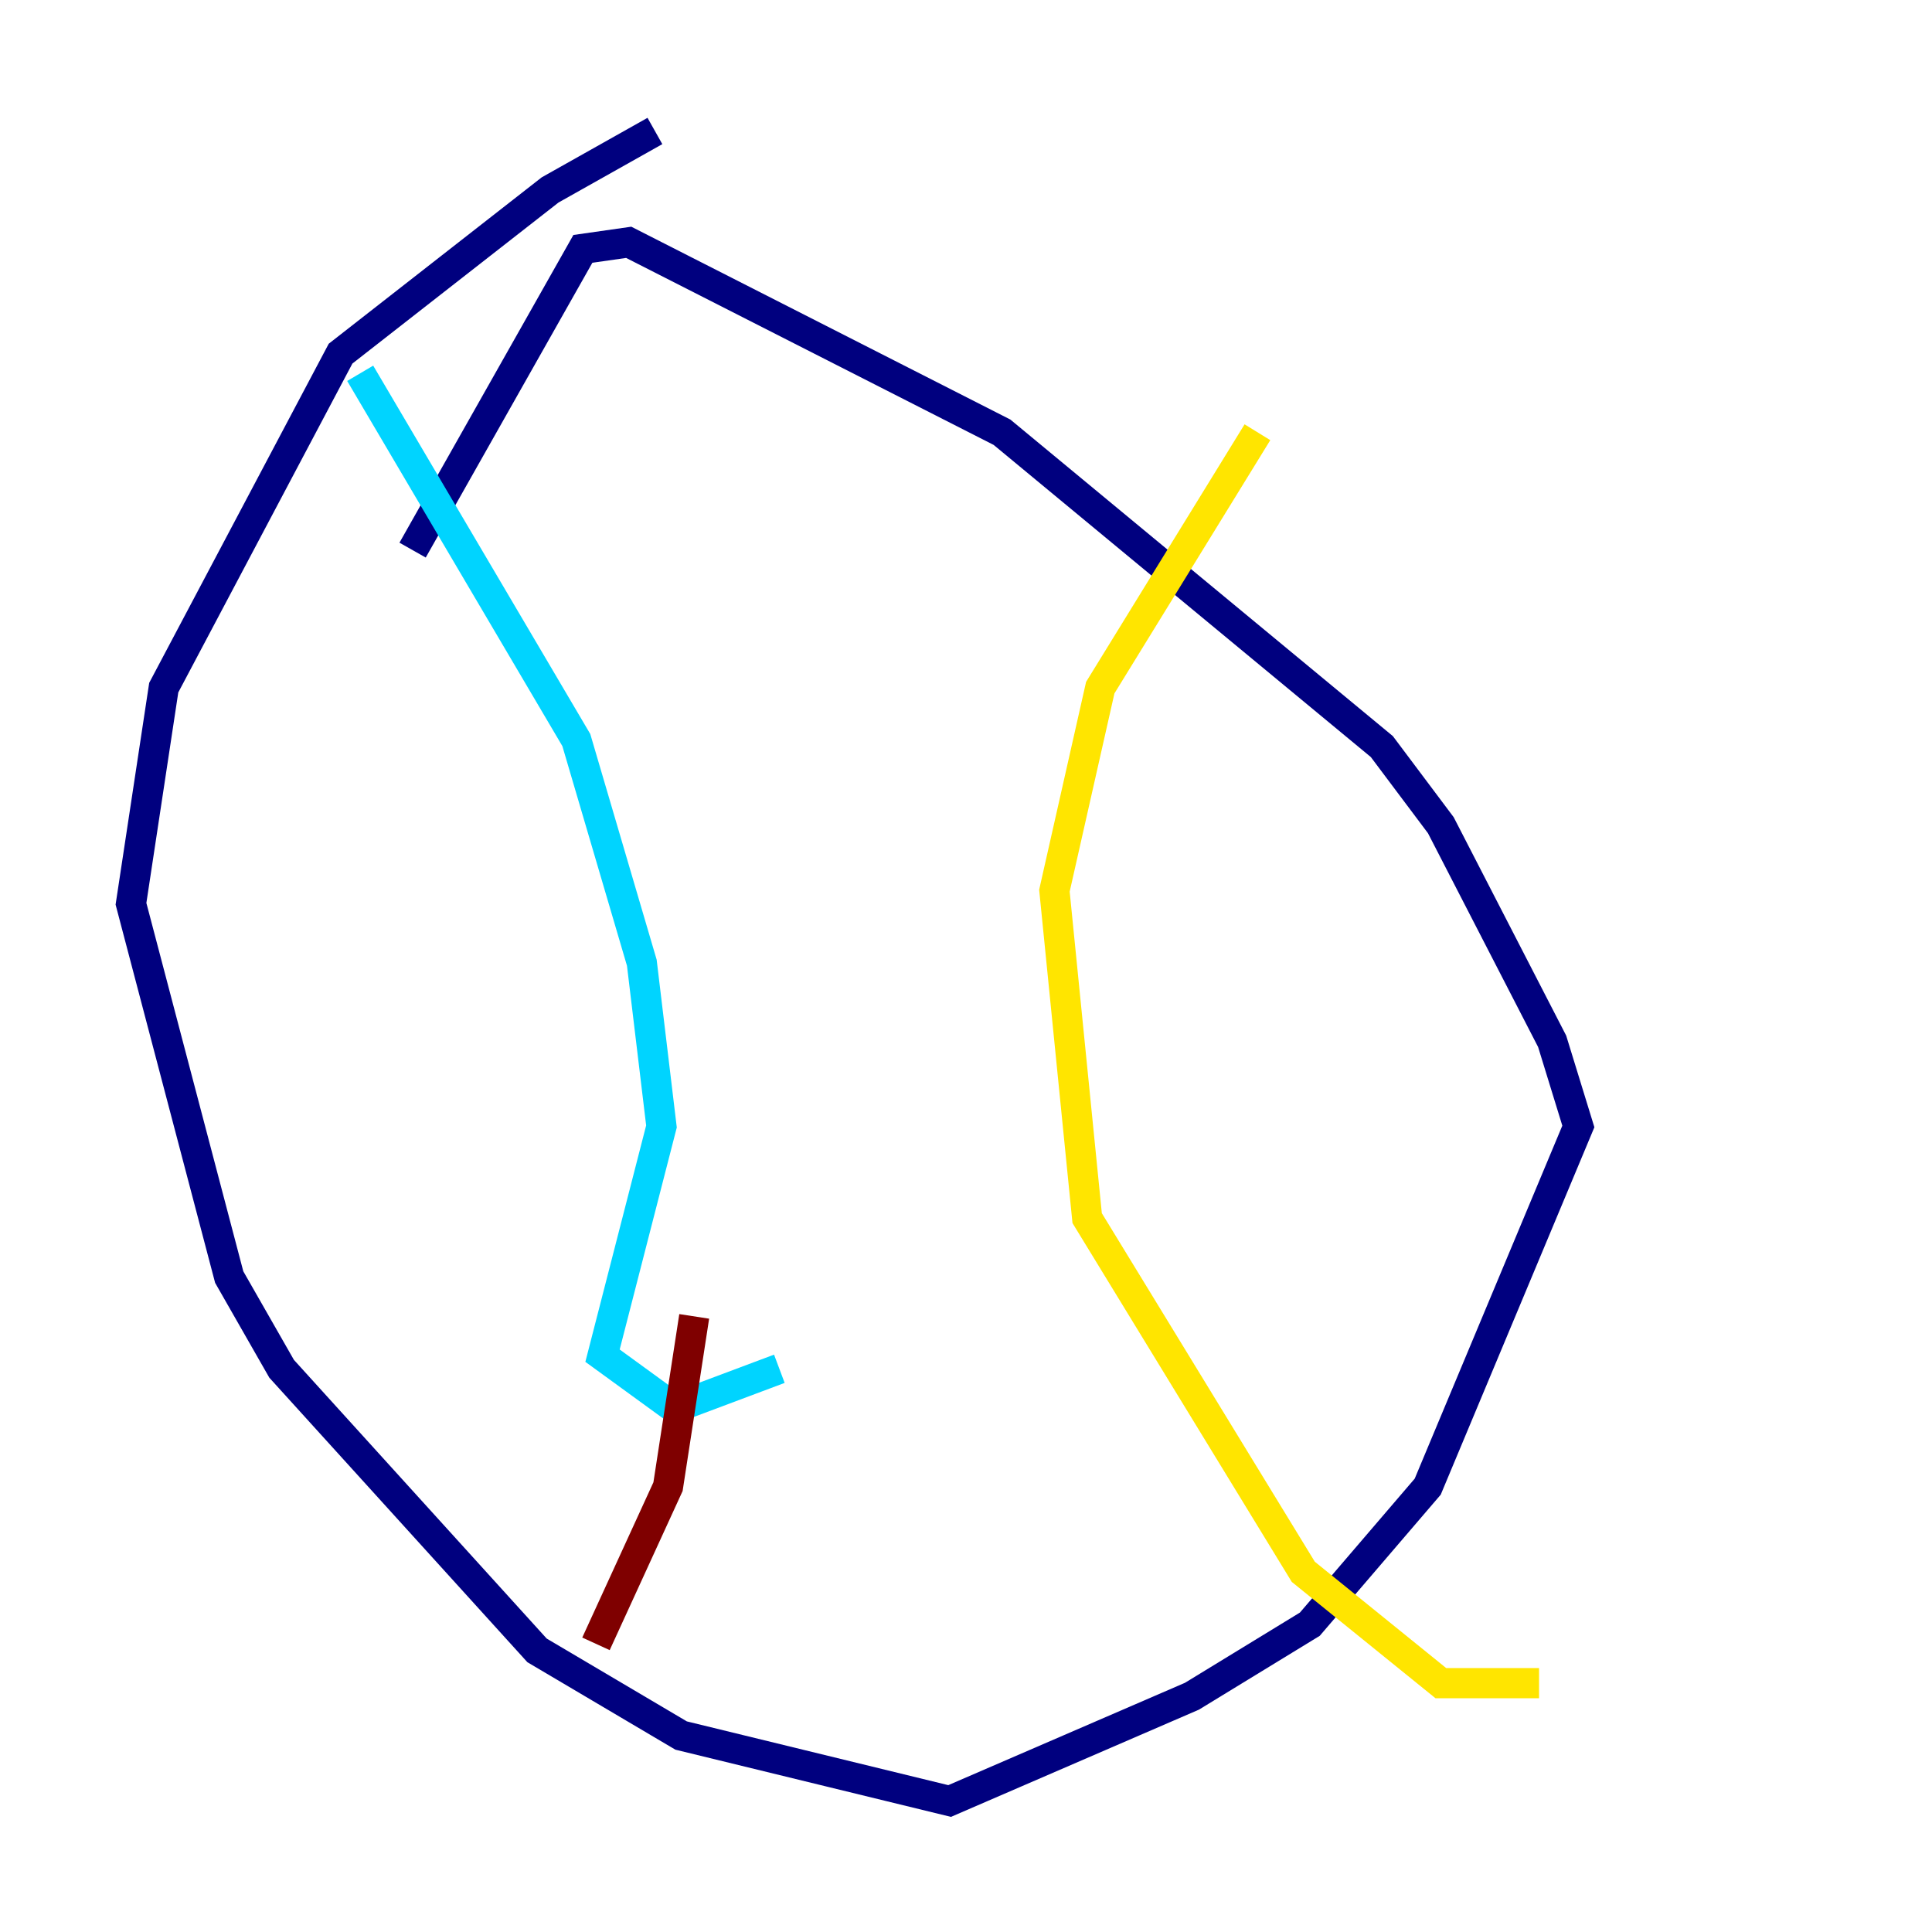 <?xml version="1.0" encoding="utf-8" ?>
<svg baseProfile="tiny" height="128" version="1.2" viewBox="0,0,128,128" width="128" xmlns="http://www.w3.org/2000/svg" xmlns:ev="http://www.w3.org/2001/xml-events" xmlns:xlink="http://www.w3.org/1999/xlink"><defs /><polyline fill="none" points="43.39,8.678 36.447,12.583 22.563,23.43 10.848,45.559 8.678,59.878 15.186,84.61 18.658,90.685 35.58,109.342 45.125,114.983 62.915,119.322 78.969,112.38 86.78,107.607 94.59,98.495 104.57,74.63 102.834,68.99 95.458,54.671 91.552,49.464 66.386,28.637 41.654,16.054 38.617,16.488 27.336,36.447" stroke="#00007f" stroke-width="2" /><polyline fill="none" points="23.864,24.732 38.183,49.031 42.522,63.783 43.824,74.63 39.919,89.817 44.691,93.288 51.634,90.685" stroke="#00d4ff" stroke-width="2" /><polyline fill="none" points="83.308,28.637 72.895,45.559 69.858,59.01 72.027,80.705 86.346,104.136 95.458,111.512 101.966,111.512" stroke="#ffe500" stroke-width="2" /><polyline fill="none" points="45.993,87.214 44.258,98.495 39.485,108.909" stroke="#7f0000" stroke-width="2" /></svg>